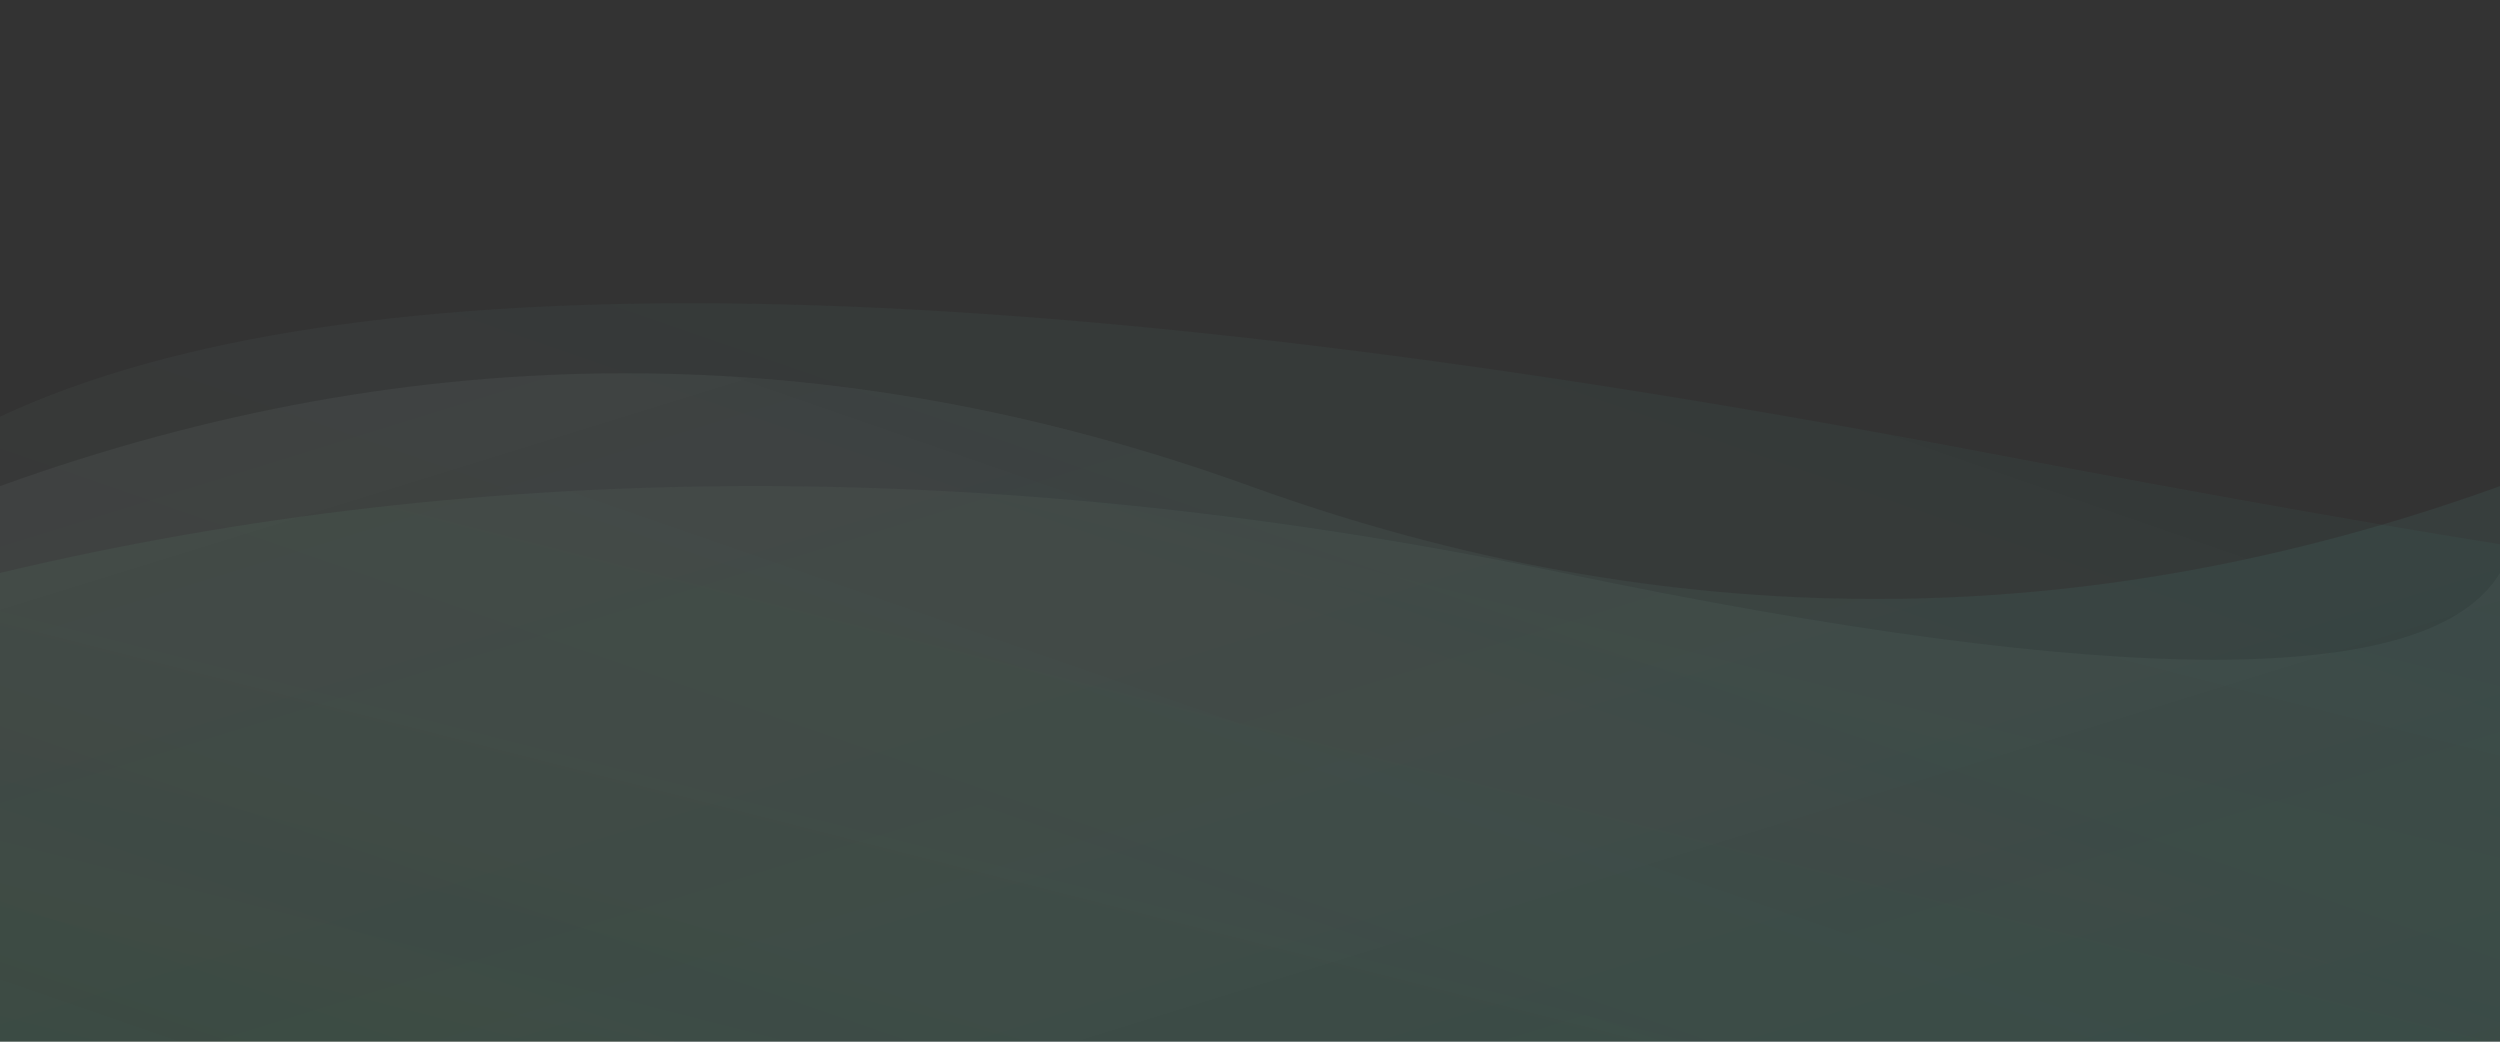 <svg width="1440" height="600" viewBox="0 0 1440 600" xmlns="http://www.w3.org/2000/svg" preserveAspectRatio="none">
  <rect x="0" y="0" width="1440" height="600" fill="#333333" stroke="none"/>
  <defs>
    <linearGradient id="wave1" x1="0" y1="0" x2="1" y2="1">
      <stop offset="0%" stop-color="#ffffff" stop-opacity="0.04" />
      <stop offset="100%" stop-color="#1abc9c" stop-opacity="0.08" />
    </linearGradient>
    <linearGradient id="wave2" x1="1" y1="0" x2="0" y2="1">
      <stop offset="0%" stop-color="#ffffff" stop-opacity="0.03" />
      <stop offset="100%" stop-color="#2ecc71" stop-opacity="0.07" />
    </linearGradient>
    <linearGradient id="wave3" x1="0" y1="1" x2="1" y2="0">
      <stop offset="0%" stop-color="#ffffff" stop-opacity="0.02" />
      <stop offset="100%" stop-color="#16a085" stop-opacity="0.06" />
    </linearGradient>
  </defs>

  <!-- Main waves -->
  <path d="M0 280 Q360 150 720 280 T1440 280 V600 H0 Z" fill="url(#wave1)" />
  <path d="M0 330 Q420 230 900 330 T1440 330 V600 H0 Z" fill="url(#wave2)" />
  <path d="M0 240 Q300 100 1140 260 T1440 240 V600 H0 Z" fill="url(#wave3)" />
</svg>
